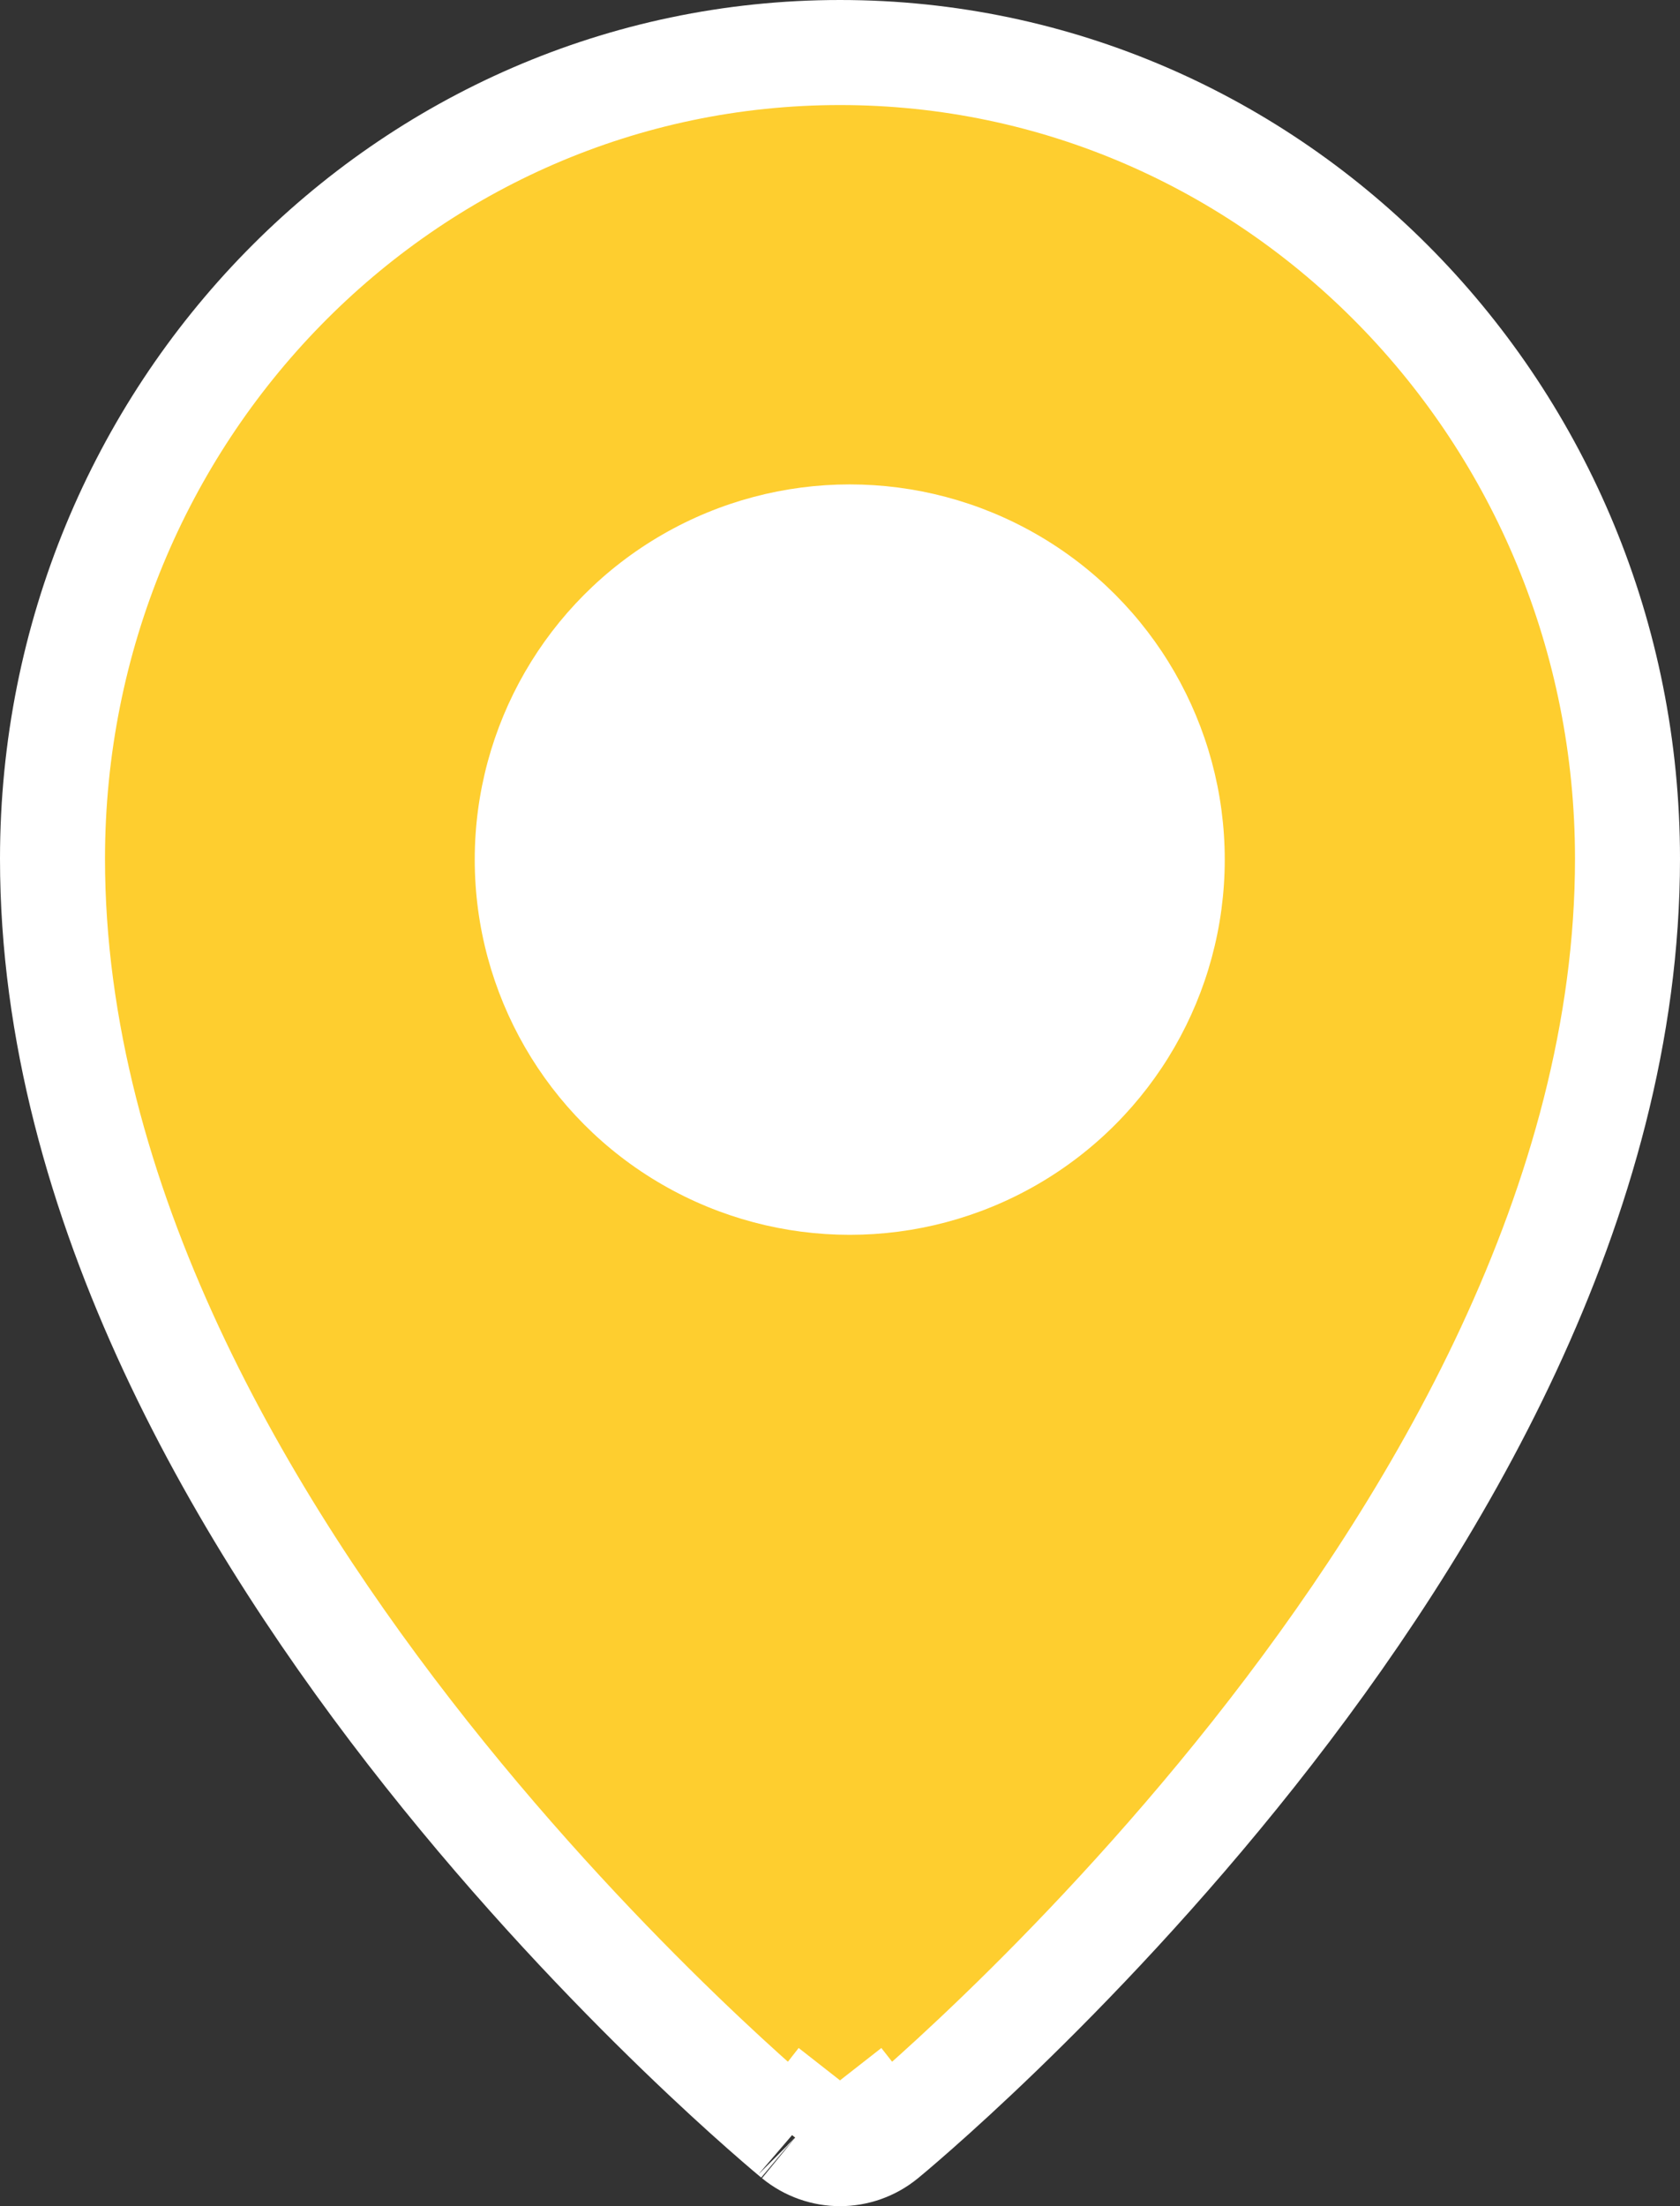 <svg width="64" height="84" viewBox="0 0 64 84" fill="none" xmlns="http://www.w3.org/2000/svg">
<rect x="0" y="0" width="64" height="84" fill="#333333" stroke="none"/>
<path d="M2 32.698C2 15.743 15.431 2 32 2C48.569 2 62 15.743 62 32.698C62 45.78 54.678 58.043 47.755 66.781C44.251 71.203 40.754 74.84 38.134 77.372C36.822 78.64 35.726 79.635 34.952 80.317C34.566 80.658 34.259 80.921 34.047 81.102C33.941 81.192 33.858 81.261 33.8 81.309L33.732 81.365L33.713 81.381L33.707 81.386C33.707 81.386 33.704 81.389 32 79.21C30.296 81.389 30.295 81.388 30.295 81.388L30.287 81.381L30.268 81.365L30.2 81.309C30.142 81.261 30.059 81.192 29.953 81.102C29.741 80.921 29.434 80.658 29.048 80.317C28.274 79.635 27.178 78.64 25.866 77.372C23.246 74.84 19.749 71.203 16.245 66.781C9.322 58.043 2 45.78 2 32.698ZM32 79.21L33.704 81.389C32.708 82.204 31.291 82.203 30.295 81.388L32 79.21Z" fill="#FECE2F"/>
<path d="M32 79.21C33.704 81.389 33.707 81.386 33.707 81.386L33.713 81.381L33.732 81.365L33.8 81.309C33.858 81.261 33.941 81.192 34.047 81.102C34.259 80.921 34.566 80.658 34.952 80.317C35.726 79.635 36.822 78.64 38.134 77.372C40.754 74.84 44.251 71.203 47.755 66.781C54.678 58.043 62 45.78 62 32.698C62 15.743 48.569 2 32 2C15.431 2 2 15.743 2 32.698C2 45.78 9.322 58.043 16.245 66.781C19.749 71.203 23.246 74.84 25.866 77.372C27.178 78.64 28.274 79.635 29.048 80.317C29.434 80.658 29.741 80.921 29.953 81.102C30.059 81.192 30.142 81.261 30.2 81.309L30.268 81.365L30.287 81.381L30.295 81.388M32 79.21C30.296 81.389 30.295 81.388 30.295 81.388M32 79.21L33.704 81.389C32.708 82.204 31.291 82.203 30.295 81.388M32 79.21L30.295 81.388" stroke="white" stroke-width="4" stroke-linejoin="round"/>
<circle cx="32.371" cy="32.73" r="14.286" fill="white"/>
</svg>
